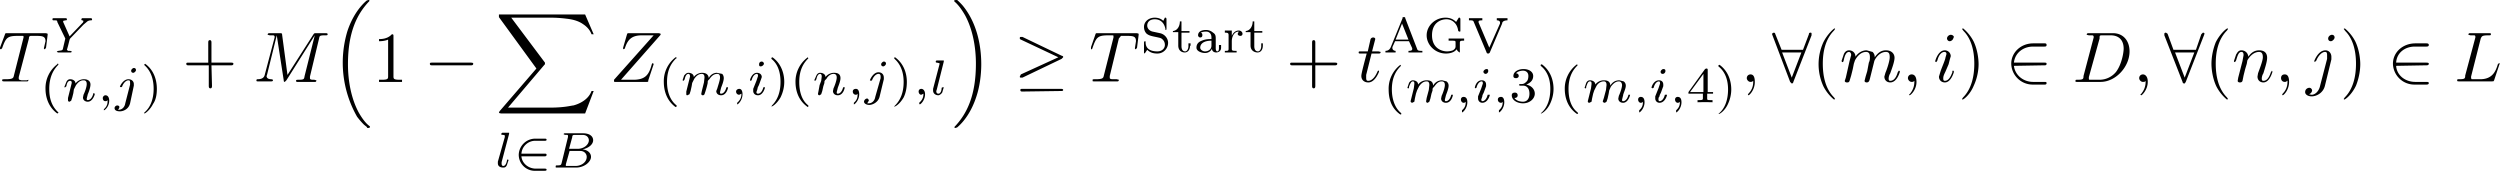 <svg xmlns="http://www.w3.org/2000/svg" width="467" height="32"><g aria-label="T Y(n,j) +M (1− ∑l∈B Z(m,i)(n,j),l )≥T Start +t AGV (m,i,3)(m,i,4) ,∀(m,i)∈D,∀(n,j)∈L"><path d="M5.4 7.2c0-.4.1-.4.3-.5h.8c1.3 0 2 0 2 1L8.2 9V9s0 .2.2.2l.2-.3.3-2.4v-.2l-.3-.1H1.3c-.3 0-.3 0-.4.3L0 8.9 0 9c0 .1 0 .2.2.2L.4 9c.7-2 1-2.3 3-2.3H4c.4 0 .4 0 .4.2V7l-1.8 7.1c-.1.5-.2.7-1.6.7-.5 0-.6 0-.6.2s.2.2.3.2H5c.2 0 .3 0 .3-.3L5 15H4c-.4-.1-.5-.1-.5-.4v-.2zM15.6 4.6l.6-.5c.3-.3.7-.3.8-.3.1 0 .2 0 .2-.2l-.1-.2h-1.8l-.1.2c0 .2.1.2.2.2l.2.1-.1.3-.2.2L13 6.8l-1.2-2.7v-.2l.4-.1c.2 0 .3 0 .3-.2 0 0 0-.2-.2-.2h-2.2c-.2 0-.3 0-.3.2s.1.2.3.2c.5 0 .6 0 .6.3l1.5 3.1-.4 1.7c-.1.5-.1.5-.9.6l-.3.1.2.2h2.4s.2 0 .2-.2l-.3-.1h-.4l-.2-.2.2-.7.3-1.2.1-.2zM10.7 12a5.6 5.6 0 0 0-2.2 4.6c0 1.3.4 3.3 2.2 4.6l.2-.1V21c-1.3-1.2-1.7-2.7-1.7-4.4 0-2.5 1-3.8 1.7-4.5 0-.2 0-.2-.2-.2zM12.7 18.3v.4c0 .2.1.3.3.3l.3-.2.2-.6.2-.8.1-.7.4-.8c.3-.4.7-.9 1.4-.9.6 0 .6.5.6.7 0 .6-.4 1.6-.6 2l-.1.5c0 .5.4.8.9.8.9 0 1.3-1.3 1.3-1.4l-.1-.2c-.2 0-.2.1-.2.2-.2.7-.6 1.1-1 1.1-.2 0-.2-.1-.2-.3l.2-.8c.1-.2.5-1.2.5-1.8 0-.8-.7-1-1.2-1a2 2 0 0 0-1.6.8c0-.6-.6-.8-1-.8s-.6.3-.7.5l-.4 1h.2l.2-.2c.1-.6.3-1 .7-1 .2 0 .3.1.3.4l-.2.8-.2.8zm7.4.4c0 .5 0 1.1-.7 1.7v.2c.2 0 1-.7 1-1.8 0-.5-.2-1-.7-1-.3 0-.5.3-.5.5 0 .4.2.6.5.6s.4-.2.4-.2zm5.3-5.6c0-.2-.1-.4-.4-.4-.2 0-.5.3-.5.5s.1.4.4.4c.2 0 .5-.3.5-.5zm-2 6.2c-.1.7-.6 1.2-1.2 1.2H22c.2-.1.3-.4.3-.5 0-.2-.2-.3-.4-.3s-.5.2-.5.5c0 .4.4.6 1 .6.5 0 1.6-.3 1.9-1.5L25 16v-.3c0-.5-.4-.9-1-.9-1 0-1.6 1.3-1.6 1.4l.2.1.2-.1c.2-.6.7-1.2 1.2-1.2.3 0 .3.2.3.5v.3zM27.1 12h-.2l.1.2c.8.7 1.7 2 1.7 4.4 0 1.9-.6 3.4-1.6 4.3l-.2.2.1.1c.1 0 1-.6 1.6-1.8.5-.7.7-1.7.7-2.8 0-1.4-.4-3.4-2.2-4.7zM39.5 12.2h3.7c.1 0 .4 0 .4-.3 0-.2-.3-.2-.4-.2h-3.7V8c0-.2 0-.5-.3-.5s-.3.3-.3.5v3.7h-3.7c-.2 0-.4 0-.4.2 0 .3.2.3.4.3H39V16c0 .2 0 .5.3.5s.3-.3.3-.5zM59.6 7.2c.1-.5.1-.6 1.1-.6.4 0 .5 0 .5-.2s-.2-.2-.4-.2h-1.7c-.4 0-.4 0-.6.3L53.7 14l-1-7.5c0-.3-.1-.3-.5-.3h-1.8c-.2 0-.4 0-.4.3l.4.1h.6c.2 0 .3.1.3.3V7l-1.8 6.8c-.1.5-.3 1-1.4 1 0 0-.2 0-.2.2 0 .1 0 .2.2.2h2.6c.1 0 .3 0 .3-.3l-.3-.1c-.7 0-.9-.3-.9-.6l.1-.3 1.8-7.3L53 15c0 .1 0 .3.2.3l.3-.3 5.3-8.4-1.9 7.6c-.1.6-.1.7-1.2.7-.2 0-.4 0-.4.2s.2.2.2.2h3.4s.2 0 .2-.3l-.4-.1c-.5 0-.8 0-.8-.3v-.3zM68.5 23.7l.1.2h.3l.2-.1v-.2c-.6-.4-1.3-1.2-2.1-2.6-1.4-2.6-2-5.9-2-9 0-6 1.7-9.4 4-11.8 0-.2 0-.2-.2-.2l-.3.1c-1.3 1.1-2.7 3-3.6 5.7a20.4 20.4 0 0 0 1.8 16 13.8 13.8 0 0 0 1.3 1.5zM73.5 6.8c0-.3 0-.4-.3-.4-.8.9-2 .9-2.4.9v.4c.2 0 1 0 1.7-.3v6.8c0 .5 0 .7-1.2.7h-.5v.4H75.1v-.4h-.4c-1.2 0-1.2-.2-1.2-.7zM88 12.2c.1 0 .4 0 .4-.3 0-.2-.3-.2-.5-.2h-7.2c-.2 0-.4 0-.4.2 0 .3.2.3.4.3zM109.3 21.2l1.6-4.2h-.4c-.5 1.4-1.9 2.3-3.4 2.7-.3 0-1.6.4-4.2.4h-8l6.8-8 .1-.1v-.3l-6.3-8.4h7.3c1.8 0 3 .2 3.1.2.8.1 2 .3 3 1 .3.2 1.2.8 1.6 1.9h.4l-1.6-3.7H93.2v.5l7 9.6-6.9 8-.1.3.4.1zM95.1 25v-.2h-1.3c0 .1-.2.1-.2.3l.3.1c.4 0 .4.1.4.2v.2L93 30.2v.3c0 .6.5.8 1 .8.2 0 .5 0 .7-.5l.3-.9-.1-.1c-.1 0-.2 0-.2.2-.1.5-.3 1-.7 1-.2 0-.3-.2-.3-.4v-.3zM101.7 29.2c.2 0 .4 0 .4-.3 0-.2-.2-.2-.4-.2h-4.3a2.6 2.6 0 0 1 2.7-2.4h1.6c.2 0 .4 0 .4-.2s-.2-.2-.4-.2h-1.6a3.1 3.1 0 0 0-3.2 3 3 3 0 0 0 3.2 3h1.6c.2 0 .4 0 .4-.2s-.2-.2-.4-.2h-1.6c-1.4 0-2.6-1-2.7-2.3zM104.9 30.5c-.1.3-.1.4-.9.4-.1 0-.2 0-.2.2s0 .2.2.2h3.6c1.6 0 2.8-1.1 2.8-2 0-.7-.6-1.3-1.6-1.4 1.1-.2 2-.9 2-1.7 0-.7-.6-1.3-1.9-1.3h-3.3c-.2 0-.3 0-.3.2l.3.1h.3c.2 0 .2.1.2.2v.2zm1.4-2.7.6-2.2c0-.3.1-.4.5-.4h1.4c1 0 1.2.7 1.2 1 0 .8-.9 1.6-2.1 1.6zM106 31h-.3v-.3l.7-2.5h2c.8 0 1.2.6 1.2 1.1 0 1-1 1.7-2.1 1.7zM123.4 6.5v-.2l-.3-.1h-5.6c-.3 0-.3 0-.4.3l-.7 2.4V9.2l.3-.1c.5-1.6 1.2-2.5 3.2-2.5h2.2l-7.4 8.3v.2c0 .2 0 .2.3.2h5.7c.4 0 .4 0 .4-.3l1-3V12l-.1-.2c-.1 0-.2 0-.3.4-.5 1.8-1.2 2.7-3.4 2.7H116zM126.2 10.7a5.6 5.6 0 0 0-2.2 4.6c0 1.4.4 3.4 2.2 4.7l.2-.1v-.2c-1.3-1-1.8-2.7-1.8-4.4 0-2.5 1-3.7 1.7-4.4h.1c0-.2-.1-.2-.2-.2zM131.1 17l-.1.5c0 .2.1.3.3.3.2 0 .3-.2.3-.2l.2-.6a17.1 17.1 0 0 0 .4-1.5c0-.4 0-.4.3-.7.3-.4.7-1 1.5-1 .5 0 .5.5.5.7 0 .5-.4 1.6-.5 2l-.2.5c0 .5.4.8.9.8 1 0 1.3-1.3 1.3-1.5H135.7c-.2.8-.6 1.2-1 1.2-.2 0-.2-.1-.2-.3l.2-.8c.1-.3.5-1.2.5-1.8 0-.1 0-.5-.3-.8l-1-.2c-.7 0-1.3.5-1.5 1-.1-.9-.8-1-1.3-1a2 2 0 0 0-1.5.8c0-.6-.6-.8-1-.8s-.6.3-.8.5l-.3.9.2.1.2-.3c.1-.5.3-1 .7-1 .2 0 .3.2.3.5l-.2.8-.2.8-.3 1.2v.4c0 .2 0 .3.2.3l.4-.2.2-.6.2-.9.1-.6.4-.8c.3-.4.7-.9 1.4-.9.5 0 .5.5.5.7l-.1.9zm7.4.5c0 .5-.1 1.1-.8 1.7V19.5c.2 0 1-.8 1-1.9 0-.6-.2-1-.6-1-.3 0-.6.2-.6.5s.2.6.6.6l.4-.2zm4.2-5.6c0-.2-.2-.4-.4-.4-.3 0-.5.2-.5.5 0 .2 0 .4.3.4s.6-.3.6-.5zm-2 4.7v.4c0 .4.3.8.9.8.9 0 1.3-1.3 1.3-1.5H142.6c-.2.8-.6 1.2-1 1.2-.2 0-.3-.1-.3-.3l.2-.6c0-.3.2-.5.3-.8l.4-1.1.1-.3c0-.5-.4-.8-.9-.8-.9 0-1.3 1.2-1.3 1.4l.1.1.2-.1c.2-.8.6-1.2 1-1.2.1 0 .2.1.2.4l-.3.9zM144.3 10.7l-.2.1v.2c.9.7 1.7 2 1.7 4.3 0 2-.6 3.4-1.6 4.4l-.1.2c.2 0 1-.5 1.7-1.7.4-.8.7-1.8.7-2.9 0-1.3-.4-3.3-2.2-4.6zm6.6 0a5.6 5.6 0 0 0-2.3 4.6c0 1.4.4 3.4 2.3 4.7l.1-.1v-.2c-1.3-1-1.7-2.7-1.7-4.4 0-2.5 1-3.7 1.7-4.4l-.1-.2zM152.9 17l-.1.5c0 .2.1.3.3.3l.3-.2.2-.6.2-.9.2-.6c0-.4 0-.4.4-.8.2-.4.7-.9 1.3-.9.6 0 .6.5.6.7 0 .5-.4 1.6-.6 2l-.1.5c0 .5.4.8.9.8 1 0 1.3-1.3 1.3-1.5H157.5c-.2.8-.6 1.2-1 1.2-.2 0-.2-.1-.2-.3l.2-.8c.1-.3.5-1.2.5-1.8 0-.9-.7-1-1.2-1a2 2 0 0 0-1.6.8c0-.6-.6-.8-1-.8s-.6.3-.7.5l-.4.9.2.1.2-.3c.1-.5.3-1 .7-1 .2 0 .3.2.3.5l-.1.8-.3.8zm7.3.5c0 .5 0 1.1-.7 1.7V19.5c.2 0 1-.8 1-1.9 0-.6-.2-1-.6-1-.4 0-.6.2-.6.5s.2.6.6.6c.2 0 .3-.2.3-.2zm5.3-5.6c0-.2-.1-.4-.4-.4-.2 0-.5.3-.5.5s.1.4.4.4c.2 0 .5-.3.5-.5zm-2 6.2c-.1.7-.6 1.2-1.2 1.2h-.3l.3-.5c0-.2-.2-.4-.3-.4-.3 0-.6.3-.6.6s.4.6 1 .6c.5 0 1.6-.4 1.9-1.5l.8-3.3v-.3c0-.6-.4-1-1-1-1 0-1.6 1.4-1.6 1.5l.2.1.2-.1c.2-.6.7-1.2 1.2-1.2.3 0 .4.2.4.5v.3zM167.2 10.7l-.2.1.1.2c.8.7 1.7 2 1.7 4.3 0 2-.6 3.4-1.6 4.4l-.2.2h.1c.2 0 1-.5 1.7-1.7.4-.8.6-1.8.6-2.9 0-1.3-.4-3.3-2.2-4.6zM172.5 17.5c0 .5-.1 1.1-.8 1.7v.1l.1.2c.2 0 1-.8 1-1.9 0-.6-.3-1-.7-1-.3 0-.5.2-.5.5s.2.6.5.6l.4-.2zm3.8-6v-.2H175s-.2 0-.2.2.1.2.2.2l.5.1v.2l-1.2 4.6v.3c0 .6.5.9 1 .9.1 0 .4-.1.7-.5l.3-1h-.2l-.2.1c0 .5-.2 1.1-.6 1.1-.3 0-.4-.2-.4-.5l.1-.3zM183.3 12c0-3.9-1-8-3.5-11a12 12 0 0 0-1-1h-.3l-.3.1.1.2c.5.4 1.2 1.2 2 2.6 1.4 2.6 2 5.9 2 9 0 5.8-1.6 9.3-4 11.8 0 .2 0 .2.2.2l.3-.1c1.3-1.1 2.7-3 3.6-5.8.6-1.8.9-4 .9-6zM198.3 11l.3-.3c0-.2 0-.2-.3-.3L191 6.9h-.3c-.1 0-.2 0-.2.2s0 .2.2.3l7 3.3-7 3.2-.2.4c0 .1 0 .2.2.2h.3zm-.2 6c.3 0 .5 0 .5-.2s-.3-.2-.5-.2H191c-.2 0-.4 0-.4.2 0 .3.2.3.4.3zM209 7.2l.4-.5h.8c1.4 0 2 0 2 1L212 9V9s0 .2.2.2l.2-.3.3-2.4v-.2l-.3-.1H205c-.3 0-.3 0-.4.3l-.8 2.3v.4c.2 0 .2 0 .3-.3.7-2 1-2.3 3-2.3h.5c.4 0 .4 0 .4.2V7l-1.8 7.1c-.1.5-.2.7-1.6.7-.5 0-.5 0-.5.2s0 .2.2.2h4.5s.2 0 .2-.3l-.4-.1h-.9c-.4-.1-.4-.1-.4-.4v-.2zM218.2 8c0-.8-.6-1.6-1.5-1.8l-1.4-.3c-.8-.2-1-.8-1-1.1 0-.7.5-1.2 1.4-1.2 1.2 0 1.8.8 2 1.8v.2c.2 0 .2-.1.2-.3V3.5l-.1-.2h-.2l-.3.6c-.6-.6-1.4-.6-1.6-.6-1.2 0-2 .8-2 1.7 0 .6.2 1 .5 1.3.4.3.7.4 1.7.6.9.2 1 .2 1.3.5.2.2.4.5.4 1 0 .6-.5 1.2-1.4 1.2-1 0-2.2-.3-2.2-1.7 0-.2 0-.2-.2-.2l-.1.2V10l.2-.1.4-.6c.6.6 1.3.7 1.9.7 1.2 0 2-1 2-2zm4.2.6v-.5h-.4v.5c0 .6-.3 1-.6 1-.7 0-.7-.8-.7-1V6.1h1.5v-.3h-1.5V4h-.3c0 .8-.4 1.7-1.3 1.8V6h1v2.5c0 1 .7 1.3 1.2 1.3.6 0 1-.5 1-1.3zm5.7.3v-.5h-.4V9c0 .1 0 .6-.3.6s-.3-.5-.3-.6V7.3c0-.5 0-.9-.5-1.2a2 2 0 0 0-1.3-.5c-1 0-1.5.4-1.5 1 0 .2.2.4.4.4.3 0 .4-.2.4-.4s0-.4-.3-.5c.4-.2.9-.2 1-.2.5 0 1 .3 1 1.1v.3c-.5 0-1.1 0-1.8.3-.8.3-1 .8-1 1.3 0 .7 1 1 1.6 1 .7 0 1.1-.4 1.3-.8 0 .4.3.7.8.7 0 0 .9 0 .9-.9zm-1.8-.4c0 .9-.8 1.1-1.2 1.1-.4 0-.9-.3-.9-.7 0-.6.5-1.3 2.1-1.3zm5.8-2.2c0-.3-.3-.6-.7-.6-.5 0-1 .3-1.3 1v-1h-1.3v.4c.6 0 .7.1.7.5v2.5c0 .4-.1.4-.7.4v.3h2.2v-.3h-.2c-.7 0-.7-.1-.7-.5V7.7c0-.8.4-1.8 1.3-1.8l-.2.4c0 .3.3.4.5.4s.4-.1.4-.4zm3.8 2.3v-.5h-.3v.5c0 .6-.3 1-.6 1-.7 0-.7-.8-.7-1V6.1h1.5v-.3h-1.5V4h-.3c0 .8-.4 1.7-1.3 1.8V6h.9v2.5c0 1 .8 1.3 1.3 1.3.6 0 1-.5 1-1.3zM245.7 12.2h3.7c.1 0 .4 0 .4-.3 0-.2-.3-.2-.4-.2h-3.7V8c0-.2 0-.5-.3-.5s-.3.3-.3.5v3.7h-3.7c-.2 0-.4 0-.4.2 0 .3.2.3.4.3h3.7V16c0 .2 0 .5.3.5s.3-.3.3-.5zM256.2 10h1.3c.2 0 .4 0 .4-.3l-.4-.1h-1.2l.6-2.3c0-.2-.2-.3-.4-.3 0 0-.4 0-.5.4l-.5 2.2h-1.3c-.3 0-.4 0-.4.2s.1.2.4.2h1.1c-1 3.7-1 4-1 4.2 0 .7.5 1.2 1.3 1.2 1.3 0 2-2 2-2v-.2c-.2 0-.2 0-.3.2-.6 1.4-1.3 1.7-1.7 1.7-.3 0-.4-.1-.4-.6V14zM265.7 9.8v-.3h-.2c-.6 0-.7-.1-.8-.4l-2.2-5.7c0-.2-.1-.2-.3-.2-.2 0-.2 0-.2.2l-2.2 5.4c-.1.2-.3.7-1 .7v.3h1.9v-.3c-.3 0-.6-.2-.6-.5v-.2l.5-1.1h2.6l.6 1.3v.2c0 .3-.5.3-.7.3v.3H265.7zm-2.6-2.4h-2.4l1.2-3zm10.4.2v-.4h-2.9v.4h.4c.9 0 .9 0 .9.4v.6c0 .2 0 .5-.5.8-.5.2-1 .2-1.1.2-1 0-2.8-.6-2.8-3 0-2.5 1.8-3 2.7-3 .9 0 2 .6 2.2 2.2l.2.1c.2 0 .2 0 .2-.2V3.5l-.1-.2h-.2l-.5.8c-.5-.5-1.1-.8-2-.8-1.9 0-3.5 1.5-3.5 3.3 0 1.8 1.6 3.4 3.6 3.4.5 0 1.5-.1 2-.8.1.3.5.6.6.6V8c0-.4.2-.4.8-.4zm8.1-3.8v-.4h-2v.4c.3 0 .6.1.6.4v.2l-2 4.5-2-4.7V4c0-.2.5-.2.7-.2v-.4h-2.5v.4h.1c.5 0 .7 0 .8.3l2.4 5.7c0 .1.1.2.3.2 0 0 .2 0 .3-.2l2.3-5.4c0-.3.3-.6 1-.6zM261.6 12.1a5.6 5.6 0 0 0-2.2 4.6c0 1.4.3 3.4 2.2 4.7l.2-.1-.1-.2c-1.2-1-1.7-2.7-1.7-4.4 0-2.5 1-3.7 1.7-4.4l-.1-.2zM266.5 18.3l-.1.6c0 .2.1.3.3.3l.3-.2.2-.6.2-.9.2-.6c0-.4 0-.4.3-.7.3-.4.7-1 1.4-1 .6 0 .6.5.6.7 0 .5-.4 1.6-.6 2l-.1.5c0 .5.4.8.9.8 1 0 1.3-1.3 1.3-1.5H271.1c-.2.8-.6 1.2-1 1.2-.2 0-.2-.1-.2-.3l.2-.8c.1-.3.5-1.2.5-1.8 0-.1 0-.5-.4-.8l-.8-.2c-.9 0-1.4.5-1.7 1 0-.9-.7-1-1.2-1a2 2 0 0 0-1.6.8c0-.6-.6-.8-1-.8-.3 0-.6.3-.7.5l-.3.9.1.1c.2 0 .2 0 .2-.3.2-.5.4-1 .7-1 .3 0 .3.2.3.5l-.1.8-.2.8-.3 1.2-.1.4c0 .2.2.3.3.3l.4-.2.1-.6.2-.9.2-.6.4-.8c.3-.4.7-.9 1.4-.9.5 0 .5.5.5.7l-.1.9zm7.3.6c0 .5 0 1.1-.7 1.7V21c.2 0 1-.8 1-1.9 0-.6-.2-1-.7-1-.3 0-.5.2-.5.5s.2.6.5.6.4-.2.4-.2zm4.2-5.6c0-.2 0-.4-.3-.4s-.6.3-.6.5.2.4.4.4c.3 0 .5-.3.5-.5zm-1.9 4.7v.4c0 .4.3.8.8.8 1 0 1.4-1.3 1.4-1.5h-.4c-.2.8-.6 1.2-1 1.2-.1 0-.2-.1-.2-.3l.2-.6c0-.3.2-.5.3-.8l.4-1.1v-.3c0-.5-.3-.8-.8-.8-1 0-1.3 1.2-1.3 1.4l.1.1.2-.1c.2-.8.6-1.2 1-1.2.1 0 .2.1.2.4l-.3.9zm4.6 1c0 .4 0 1-.7 1.6V21c.2 0 1-.8 1-1.9 0-.6-.2-1-.6-1-.4 0-.6.2-.6.5s.2.6.6.6c.2 0 .3-.2.3-.2zM284.5 16c.7 0 1.2.5 1.2 1.5 0 1.1-.6 1.5-1.2 1.5-.4 0-1.2-.1-1.6-.7.5 0 .6-.3.6-.5 0-.3-.2-.5-.5-.5s-.6.1-.6.5c0 .9 1 1.5 2.1 1.5 1.3 0 2.2-.9 2.2-1.8 0-.8-.6-1.5-1.6-1.7 1-.4 1.3-1 1.3-1.6 0-.8-.8-1.3-1.8-1.3s-1.9.5-1.9 1.3c0 .3.2.4.5.4s.5-.2.5-.4c0-.3-.2-.5-.5-.5.3-.4 1-.5 1.3-.5.4 0 1 .2 1 1 0 .4-.1.8-.3 1-.4.4-.6.5-1 .5h-.4v.1c0 .2 0 .2.2.2zM288 12l-.2.1v.2c.9.7 1.8 2 1.8 4.3 0 2-.6 3.5-1.6 4.4l-.2.2h.1c.1 0 1-.5 1.6-1.7.4-.8.7-1.8.7-2.9 0-1.3-.4-3.3-2.2-4.6zm6.6 0a5.6 5.6 0 0 0-2.3 4.6c0 1.4.4 3.4 2.3 4.7l.2-.1-.1-.2c-1.3-1-1.7-2.7-1.7-4.4 0-2.5 1-3.7 1.7-4.4l-.1-.2zM299.6 18.3l-.2.6c0 .2.2.3.4.3l.3-.2.2-.6.2-.9.1-.6.3-.7c.3-.4.8-1 1.5-1 .5 0 .6.5.6.7 0 .5-.4 1.6-.6 2l-.1.5c0 .5.4.8.9.8.9 0 1.3-1.3 1.3-1.5H304.2c-.2.8-.6 1.2-1 1.2-.2 0-.2-.1-.2-.3l.2-.8c0-.3.5-1.2.5-1.8 0-.1 0-.5-.4-.8l-.8-.2c-.9 0-1.4.5-1.7 1 0-.9-.7-1-1.2-1a2 2 0 0 0-1.6.8c0-.6-.6-.8-1-.8s-.6.3-.7.5l-.3.9.1.1c.2 0 .2 0 .2-.3.2-.5.3-1 .7-1 .3 0 .3.2.3.5l-.1.8-.2.8-.3 1.2-.1.4c0 .2.1.3.3.3l.4-.2.1-.6.2-.9.2-.6.4-.8c.2-.4.7-.9 1.4-.9.5 0 .5.5.5.7l-.1.9zm7.3.6c0 .5 0 1.1-.7 1.7V21c.2 0 1-.8 1-1.9 0-.6-.2-1-.7-1-.3 0-.5.2-.5.5s.2.6.5.6.4-.2.4-.2zm4.2-5.6c0-.2 0-.4-.4-.4-.2 0-.5.3-.5.5s.1.4.4.4c.3 0 .5-.3.5-.5zm-1.9 4.7v.4c0 .4.3.8.8.8 1 0 1.4-1.3 1.4-1.5h-.4c-.2.8-.6 1.2-1 1.2-.1 0-.2-.1-.2-.3 0-.2 0-.4.2-.6 0-.3.2-.5.3-.8l.4-1.1v-.3c0-.5-.3-.8-.8-.8-1 0-1.4 1.2-1.4 1.4l.2.1.2-.1c.2-.8.6-1.2 1-1.2.1 0 .2.1.2.4l-.3.9zm4.6 1c0 .4 0 1-.7 1.6V21c.2 0 1-.8 1-1.9 0-.6-.2-1-.7-1-.3 0-.5.2-.5.5s.2.6.5.6.4-.2.4-.2zM320 17.5v-.3h-1v-4.1c0-.2 0-.3-.3-.3l-.2.1-3.1 4.3v.3h2.7v.8c0 .3 0 .4-.7.4h-.3v.4a51.5 51.5 0 0 1 2.8 0v-.4h-.2c-.8 0-.8 0-.8-.4v-.8Zm-1.8-3.7v3.4h-2.5zm3-1.7-.2.1v.2c.9.7 1.8 2 1.8 4.3 0 2-.6 3.5-1.6 4.4l-.2.2h.1c.1 0 1-.5 1.6-1.7.4-.8.7-1.8.7-2.9 0-1.3-.4-3.3-2.2-4.6zM327.8 15.3c0-1-.3-1.4-.8-1.4-.4 0-.7.3-.7.7 0 .3.3.7.7.7.1 0 .3 0 .5-.2v.2c0 1-.4 1.7-.9 2.2l-.1.2.1.1c.2 0 1.2-1 1.2-2.5zM338.4 6.6v-.3c0-.1 0-.2-.2-.2s-.3.1-.3.3l-1.1 2.9h-4l-1.2-3c0-.1-.1-.2-.3-.2l-.3.2.1.3 3.3 8.7.3.3c.2 0 .3-.2.3-.3zm-5.5 3.2h3.6l-1.8 4.7zM342.8 18.5l-.2-.3c-1.7-1.7-2.1-4.2-2.1-6.3 0-2.3.5-4.6 2.1-6.2l.2-.3-.1-.1c-.1 0-1.3 1-2.1 2.6a9.9 9.9 0 0 0 0 8.2c.8 1.6 2 2.5 2 2.5l.2-.1zM344.8 14.5l-.2.6c0 .2.2.3.4.3s.4 0 .5-.3l.3-1 .3-1.2.2-1 .2-.6c.2-.4.9-1.6 2.1-1.6.6 0 .7.5.7 1 0 .3 0 .6-.2 1l-.3 1.6-.3 1-.2.8c0 .2.2.3.4.3.4 0 .5-.3.6-.7l.8-3.2c0-.2.8-1.8 2.2-1.8.6 0 .7.4.7 1 0 .7-.5 2.2-.8 2.9l-.2.7c0 .7.5 1.1 1.1 1.1 1.3 0 1.8-2 1.8-2 0-.2-.2-.2-.2-.2l-.2.3c-.2.7-.6 1.6-1.4 1.6-.2 0-.3-.1-.3-.4 0-.3.1-.7.3-1 .2-.6.8-2.1.8-2.9 0-.8-.6-1.4-1.6-1.4s-1.6.6-2.1 1.3c0-.2 0-.6-.4-1l-1.1-.3c-1.2 0-1.9.9-2.1 1.2 0-.8-.6-1.2-1.2-1.2s-.9.5-1 .8l-.4 1.2.1.2c.2 0 .2 0 .3-.3.2-1 .5-1.6 1-1.6.1 0 .4.1.4.6l-.3 1.1zm13.2.8c0-1-.4-1.4-.9-1.4-.4 0-.7.3-.7.7 0 .3.3.7.7.7.2 0 .3 0 .5-.2v.2c0 1-.4 1.7-.8 2.2l-.2.2.1.1c.2 0 1.3-1 1.3-2.5zm7-8.3c0-.3-.3-.5-.6-.5s-.7.3-.7.7c0 .2.2.5.5.5s.7-.3.7-.7zm-1 5 .2-.8.2-.7c0-.6-.5-1.1-1.1-1.1-1.3 0-1.8 2-1.8 2 0 .2.2.2.2.2l.2-.3c.3-1.2.9-1.6 1.3-1.6.1 0 .4 0 .4.4l-.2.7c0 .3-.7 1.9-.9 2.5l-.3 1c0 .7.5 1.1 1.1 1.1 1.2 0 1.7-2 1.7-2l-.1-.2c-.2 0-.2 0-.2.3-.3.8-.7 1.6-1.4 1.6-.2 0-.3-.1-.3-.4 0-.3 0-.5.4-1.3zM369.6 12c0-1-.2-2.7-.9-4.2-.8-1.6-2-2.5-2-2.5l-.2.1.3.4c1.3 1.3 2 3.4 2 6.1 0 2.3-.5 4.7-2.1 6.3l-.2.3.1.1c.2 0 1.4-.9 2.1-2.6.7-1.5.9-3 .9-4zM381.9 12.2c.2 0 .4 0 .4-.3 0-.2-.2-.2-.4-.2h-5.7c.2-1.8 1.7-3 3.6-3h2c.3 0 .5 0 .5-.3s-.2-.3-.4-.3h-2.1c-2.3 0-4.1 1.7-4.1 3.8a4 4 0 0 0 4 3.9h2.2c.2 0 .4 0 .4-.3 0-.2-.2-.2-.4-.2h-2.1c-1.9 0-3.4-1.3-3.6-3zM389.2 14.2c0 .6-.1.7-1.2.7-.2 0-.3 0-.3.2s0 .2.3.2h4.4c2.8 0 5.4-2.8 5.4-5.7 0-1.9-1.1-3.4-3.1-3.4h-4.5c-.2 0-.4 0-.4.3l.4.1h.6c.2 0 .3.1.3.3V7zm3-7c0-.6 0-.6.6-.6h1.5c1.3 0 2.4.7 2.4 2.5 0 .6-.3 2.8-1.4 4.3a4 4 0 0 1-3.1 1.5h-1.8c-.1 0-.2 0-.2-.2v-.3zm9 8c0-.8-.4-1.3-.9-1.3-.4 0-.7.3-.7.7 0 .3.3.7.7.7.2 0 .4 0 .5-.2v.2c0 1-.4 1.7-.8 2.2l-.2.2.2.1c.1 0 1.2-1 1.2-2.5zM411.7 6.6l.1-.3c0-.1-.1-.2-.3-.2l-.3.3-1 2.9H406l-1.1-3-.3-.2c-.2 0-.3.1-.3.2v.3l3.4 8.7c0 .1.1.3.3.3.2 0 .2-.2.3-.3zm-5.4 3.2h3.6l-1.8 4.7zM416.2 18.5l-.2-.3c-1.7-1.7-2.1-4.2-2.1-6.3 0-2.3.5-4.6 2.1-6.2l.2-.3-.1-.1c-.2 0-1.4 1-2.2 2.6-.6 1.5-.8 3-.8 4s.2 2.7.9 4.2c.8 1.6 2 2.5 2 2.5l.2-.1zM418.1 14.5l-.1.6c0 .2.2.3.4.3.1 0 .4 0 .5-.3l.2-1 .3-1.2.3-1 .1-.6c.2-.4 1-1.6 2.2-1.6.6 0 .7.5.7 1 0 .7-.7 2.4-.9 3l-.1.6c0 .7.5 1.1 1.1 1.1 1.2 0 1.7-2 1.7-2l-.1-.2-.2.3c-.3.9-.7 1.6-1.4 1.6-.2 0-.3-.1-.3-.4 0-.3.1-.7.3-1 .2-.7.7-2.1.7-2.9 0-.9-.5-1.4-1.5-1.4-1.2 0-1.8.9-2 1.2-.1-.8-.7-1.2-1.3-1.2-.6 0-.8.5-1 .8l-.4 1.2c0 .2.2.2.2.2l.2-.3c.3-1 .5-1.6 1-1.6.3 0 .4.2.4.6l-.2 1.1zm9.5.8c0-1-.3-1.4-.8-1.4s-.7.3-.7.7c0 .3.2.7.7.7.1 0 .3 0 .4-.2h.1v.2c0 1-.4 1.7-.9 2.2l-.1.2.1.1c.2 0 1.2-1 1.2-2.5zm8.5-8.3c0-.3-.2-.5-.5-.5s-.7.3-.7.7c0 .3.2.5.5.5s.7-.4.7-.7zm-2.7 9c-.2 1-.9 1.7-1.6 1.7l-.5-.1c.4-.1.6-.5.6-.7 0-.2-.2-.5-.5-.5-.4 0-.8.3-.8.8s.6.8 1.2.8c1 0 2.2-.7 2.5-2l1.2-4.9v-.5c0-.7-.5-1.2-1.1-1.2-1.4 0-2.1 2-2.1 2l.1.2.3-.3c.3-.8 1-1.6 1.6-1.6.2 0 .4 0 .4.6v.7zM440.9 12c0-1-.2-2.7-.9-4.2-.8-1.6-2-2.5-2-2.5l-.2.1.3.4c1.3 1.3 2 3.4 2 6.1 0 2.3-.5 4.7-2.1 6.3l-.2.3.1.1c.2 0 1.4-.9 2.2-2.6.6-1.5.8-3 .8-4zM453.2 12.2c.2 0 .5 0 .5-.3 0-.2-.3-.2-.5-.2h-5.6c.1-1.8 1.6-3 3.5-3h2.1c.2 0 .5 0 .5-.3s-.3-.3-.5-.3h-2c-2.4 0-4.2 1.7-4.2 3.8a4 4 0 0 0 4.1 3.9h2.1c.2 0 .5 0 .5-.3 0-.2-.3-.2-.5-.2h-2c-2 0-3.5-1.3-3.6-3zM463.4 7.2c.2-.4.2-.6 1.4-.6.4 0 .5 0 .5-.2s-.1-.2-.2-.2h-3.7c-.1 0-.3 0-.3.3l.4.1h.5c.3 0 .4 0 .4.3V7l-1.9 7.1c0 .6-.1.7-1.2.7-.2 0-.3 0-.3.2s.1.2.3.2h6.2c.3 0 .3 0 .4-.2l1-3 .1-.1-.2-.1-.2.2c-.4 1.3-1 2.8-3.3 2.8h-1.6l-.1-.2v-.3zm0 0"/></g></svg>